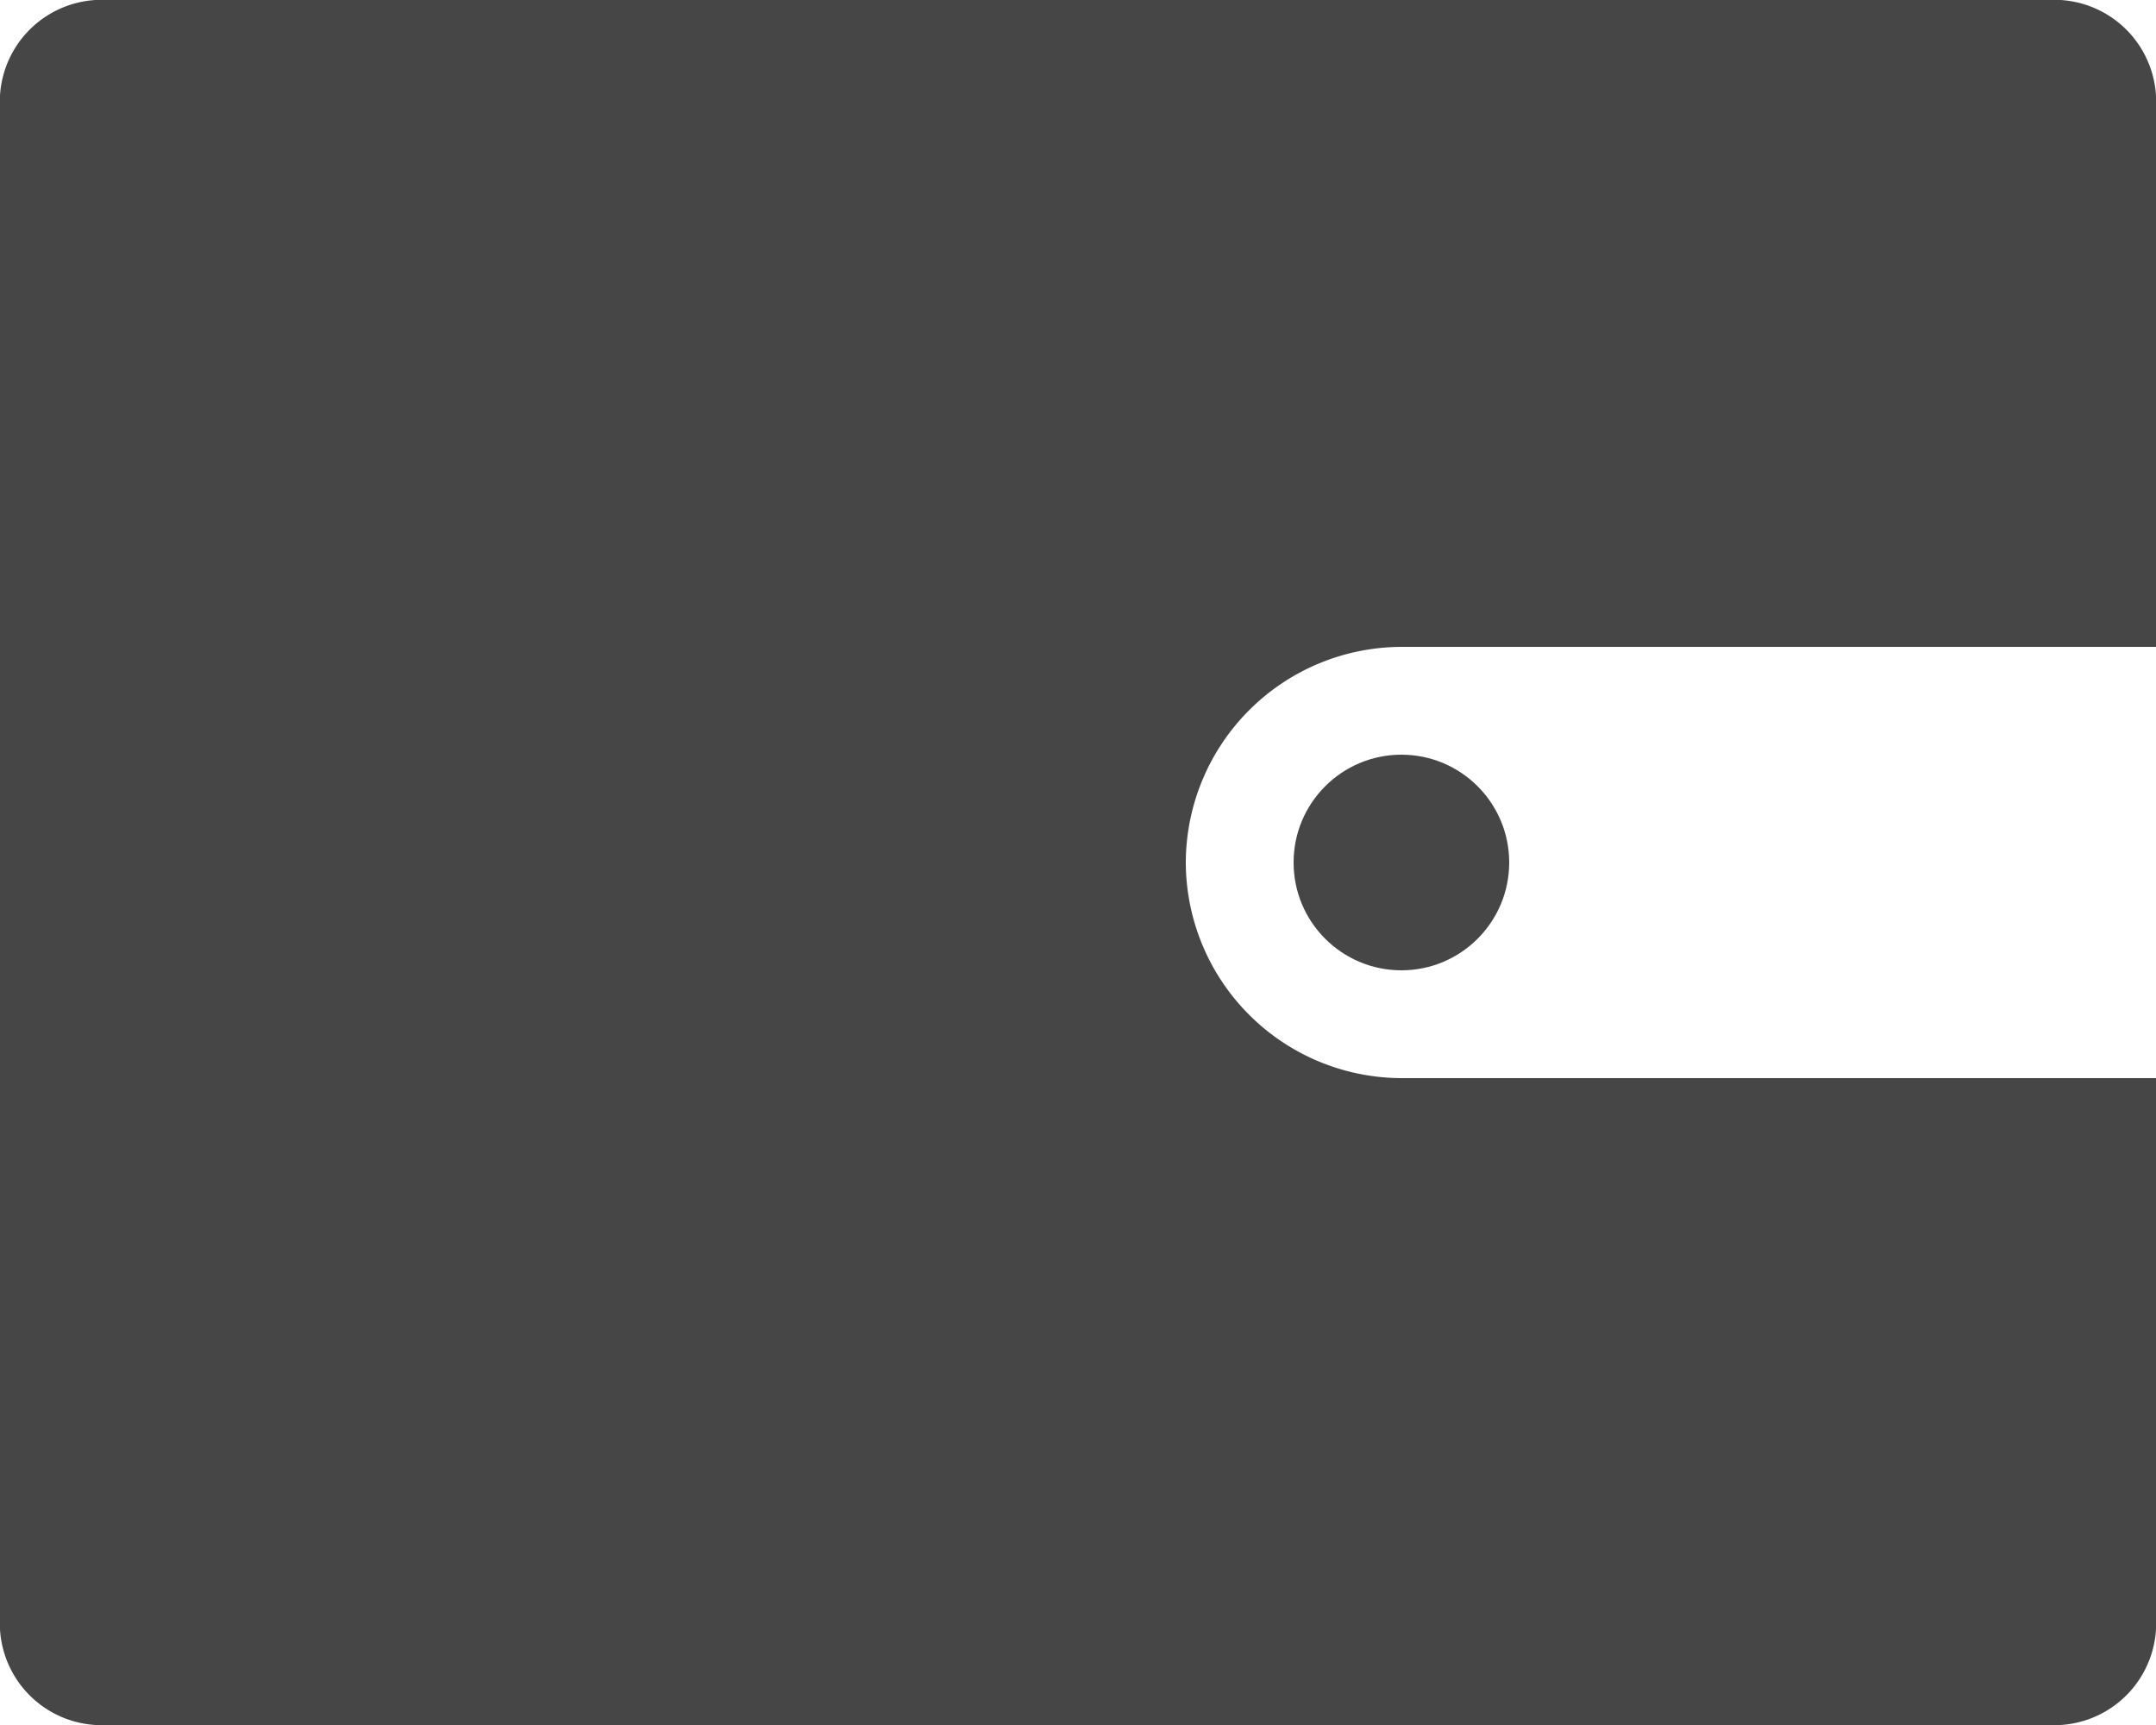 <svg xmlns="http://www.w3.org/2000/svg" viewBox="0 0 20 16"><defs><style>.cls-1{fill:#464646}</style></defs><g fill="#464646" id="Слой_2" data-name="Слой 2"><g id="Слой_1-2" data-name="Слой 1"><path class="cls-1" d="M19 0H1a.945.945 0 00-1 1v14a.945.945 0 001 1h18a.945.945 0 001-1v-5h-7a2.006 2.006 0 01-2-2 2.006 2.006 0 012-2h7V1a.945.945 0 00-1-1z"/><circle class="cls-1" cx="13" cy="8" r="1"/></g></g></svg>